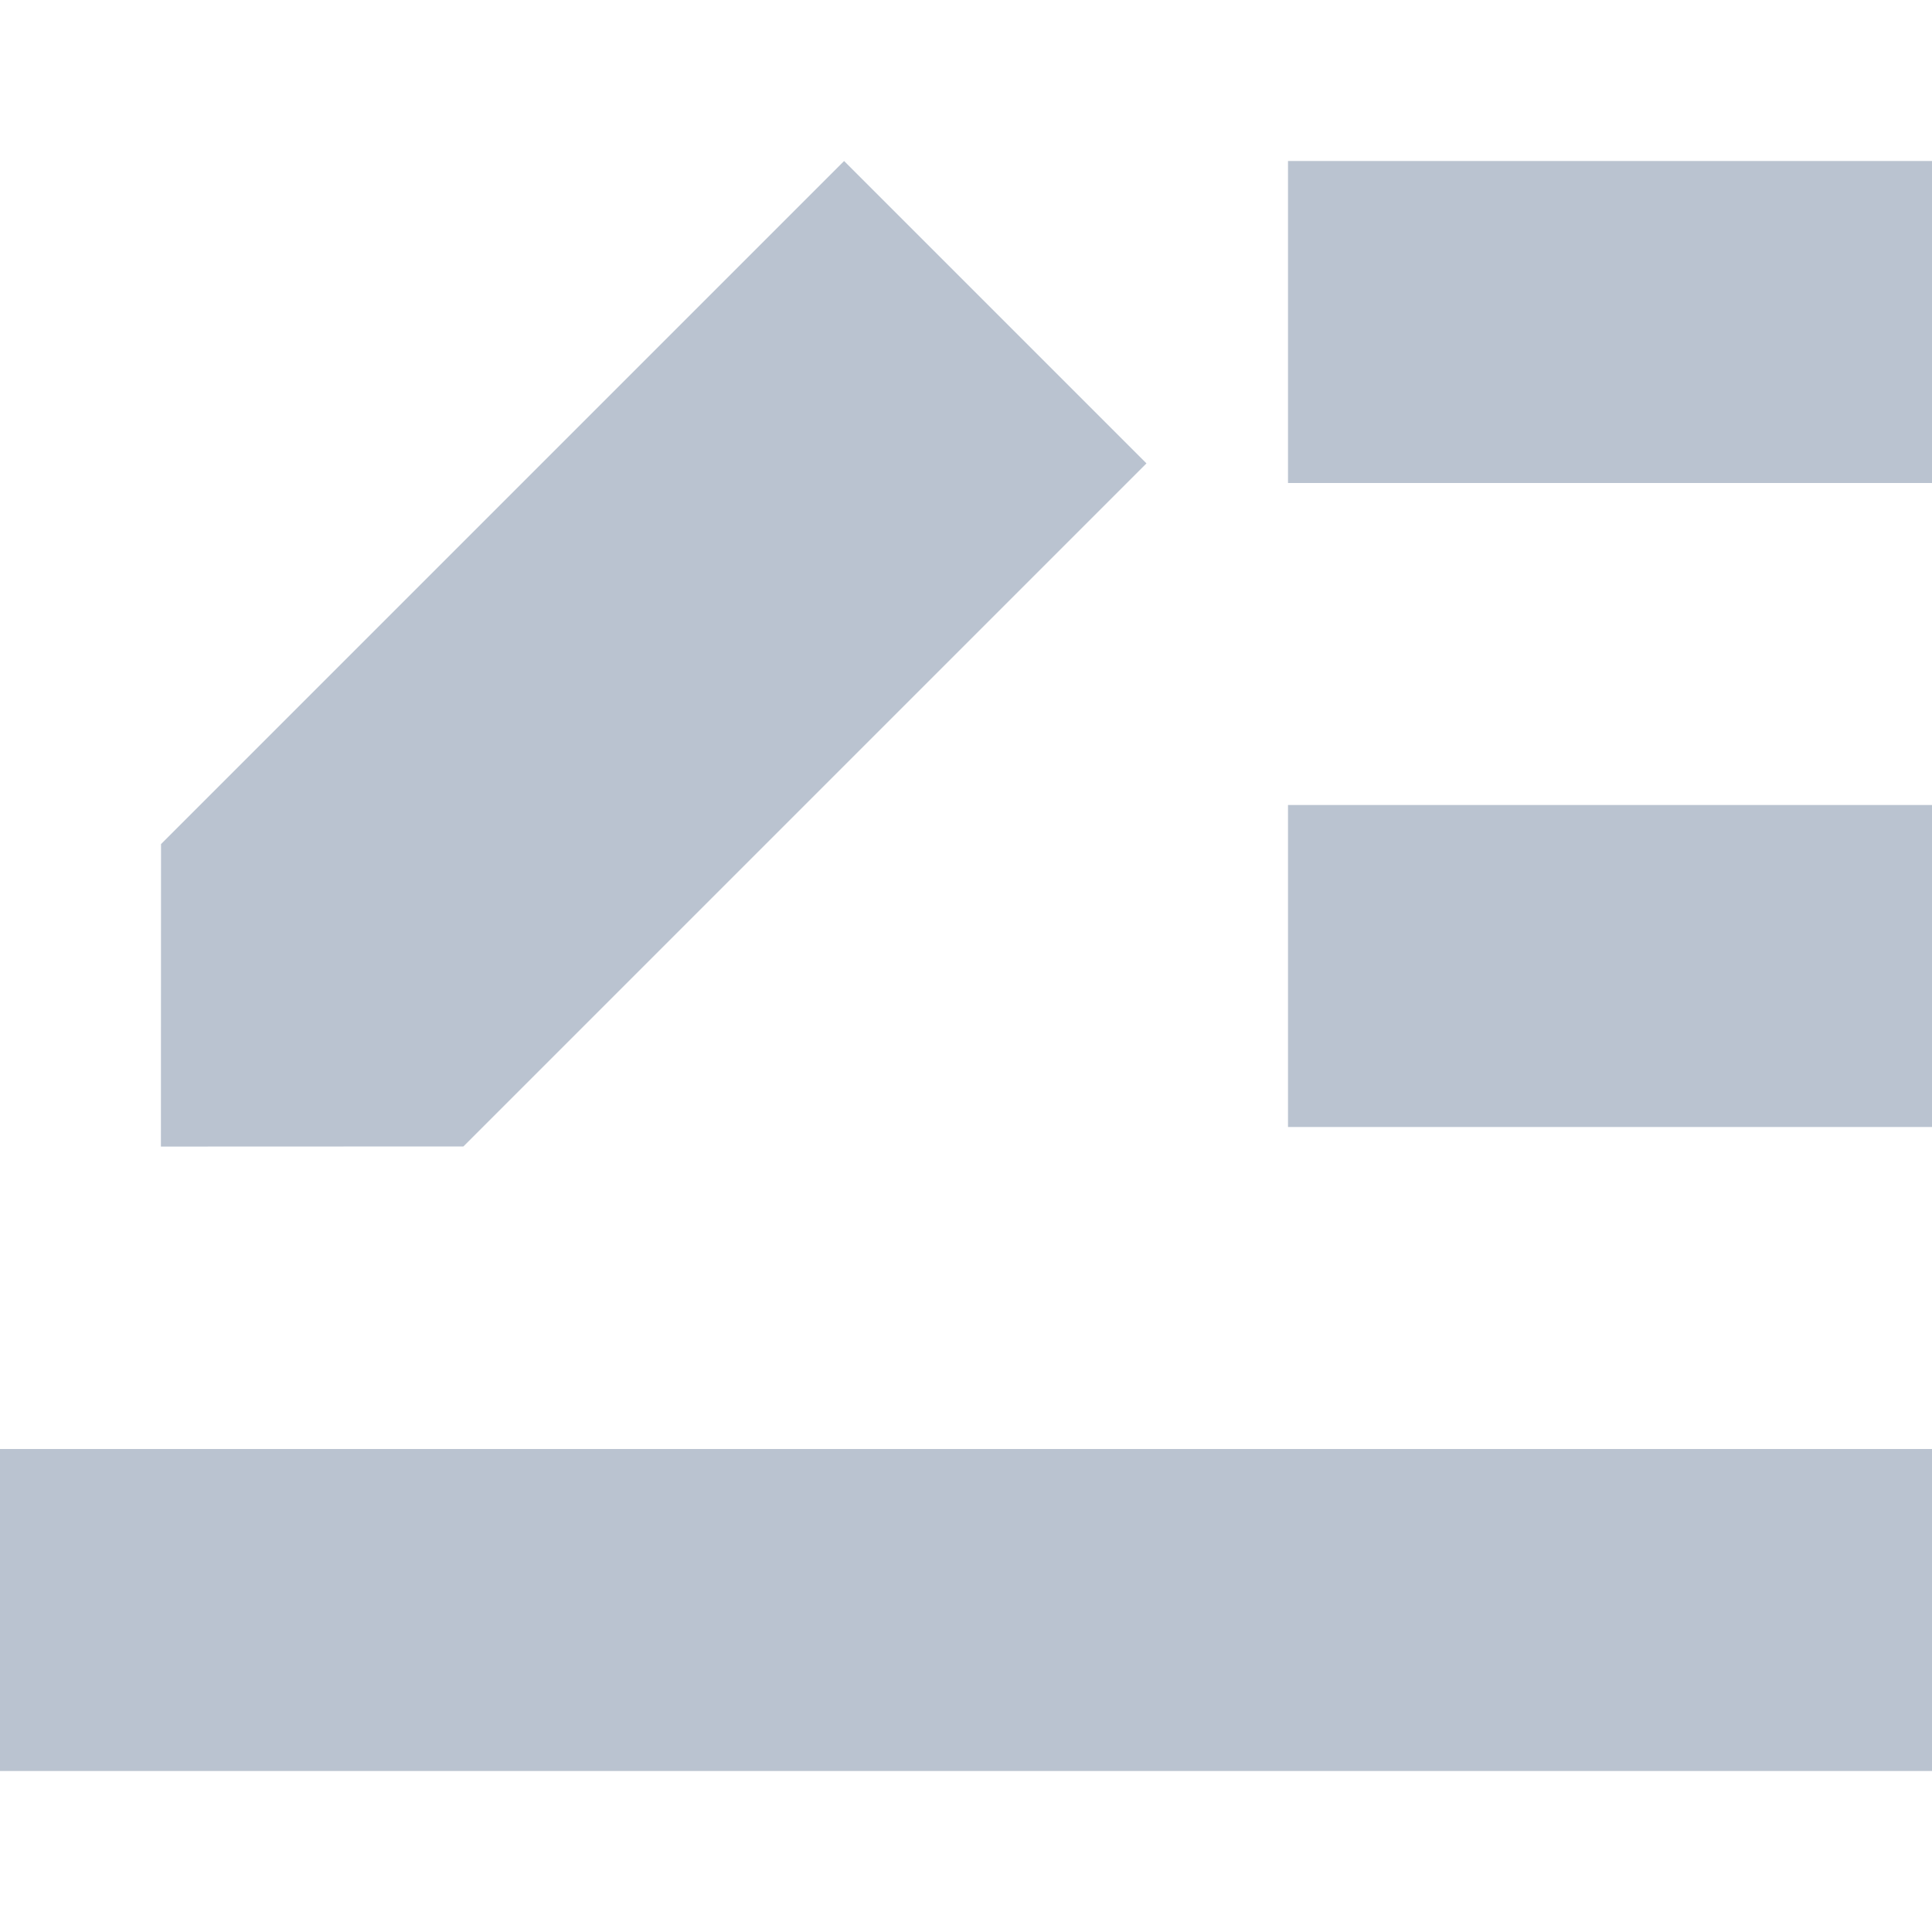 <?xml version="1.0" encoding="UTF-8"?>
<svg width="12px" height="12px" viewBox="0 0 12 12" version="1.1" xmlns="http://www.w3.org/2000/svg" xmlns:xlink="http://www.w3.org/1999/xlink">
    <!-- Generator: Sketch 50.2 (55047) - http://www.bohemiancoding.com/sketch -->
    <desc>Created with Sketch.</desc>
    <defs></defs>
    <g id="stat_chenged" stroke="none" stroke-width="1" fill="none" fill-rule="evenodd">
        <rect id="Rectangle-Copy-6" fill="#BAC3D0" x="8" y="5" width="4" height="2"></rect>
        <rect id="Rectangle-Copy-12" fill="#BAC3D0" x="8" y="1" width="4" height="2"></rect>
        <rect id="Rectangle-Copy-13" fill="#BAC3D0" x="0" y="9" width="12" height="2"></rect>
        <polygon id="Combined-Shape-Copy-2" fill="#BAC3D0" transform="translate(3.591, 4.53) rotate(-315) translate(-3.591, -4.53) " points="2.263 0.866 4.919 0.866 4.919 6.866 3.591 8.195 2.263 6.866"></polygon>
    </g>
</svg>